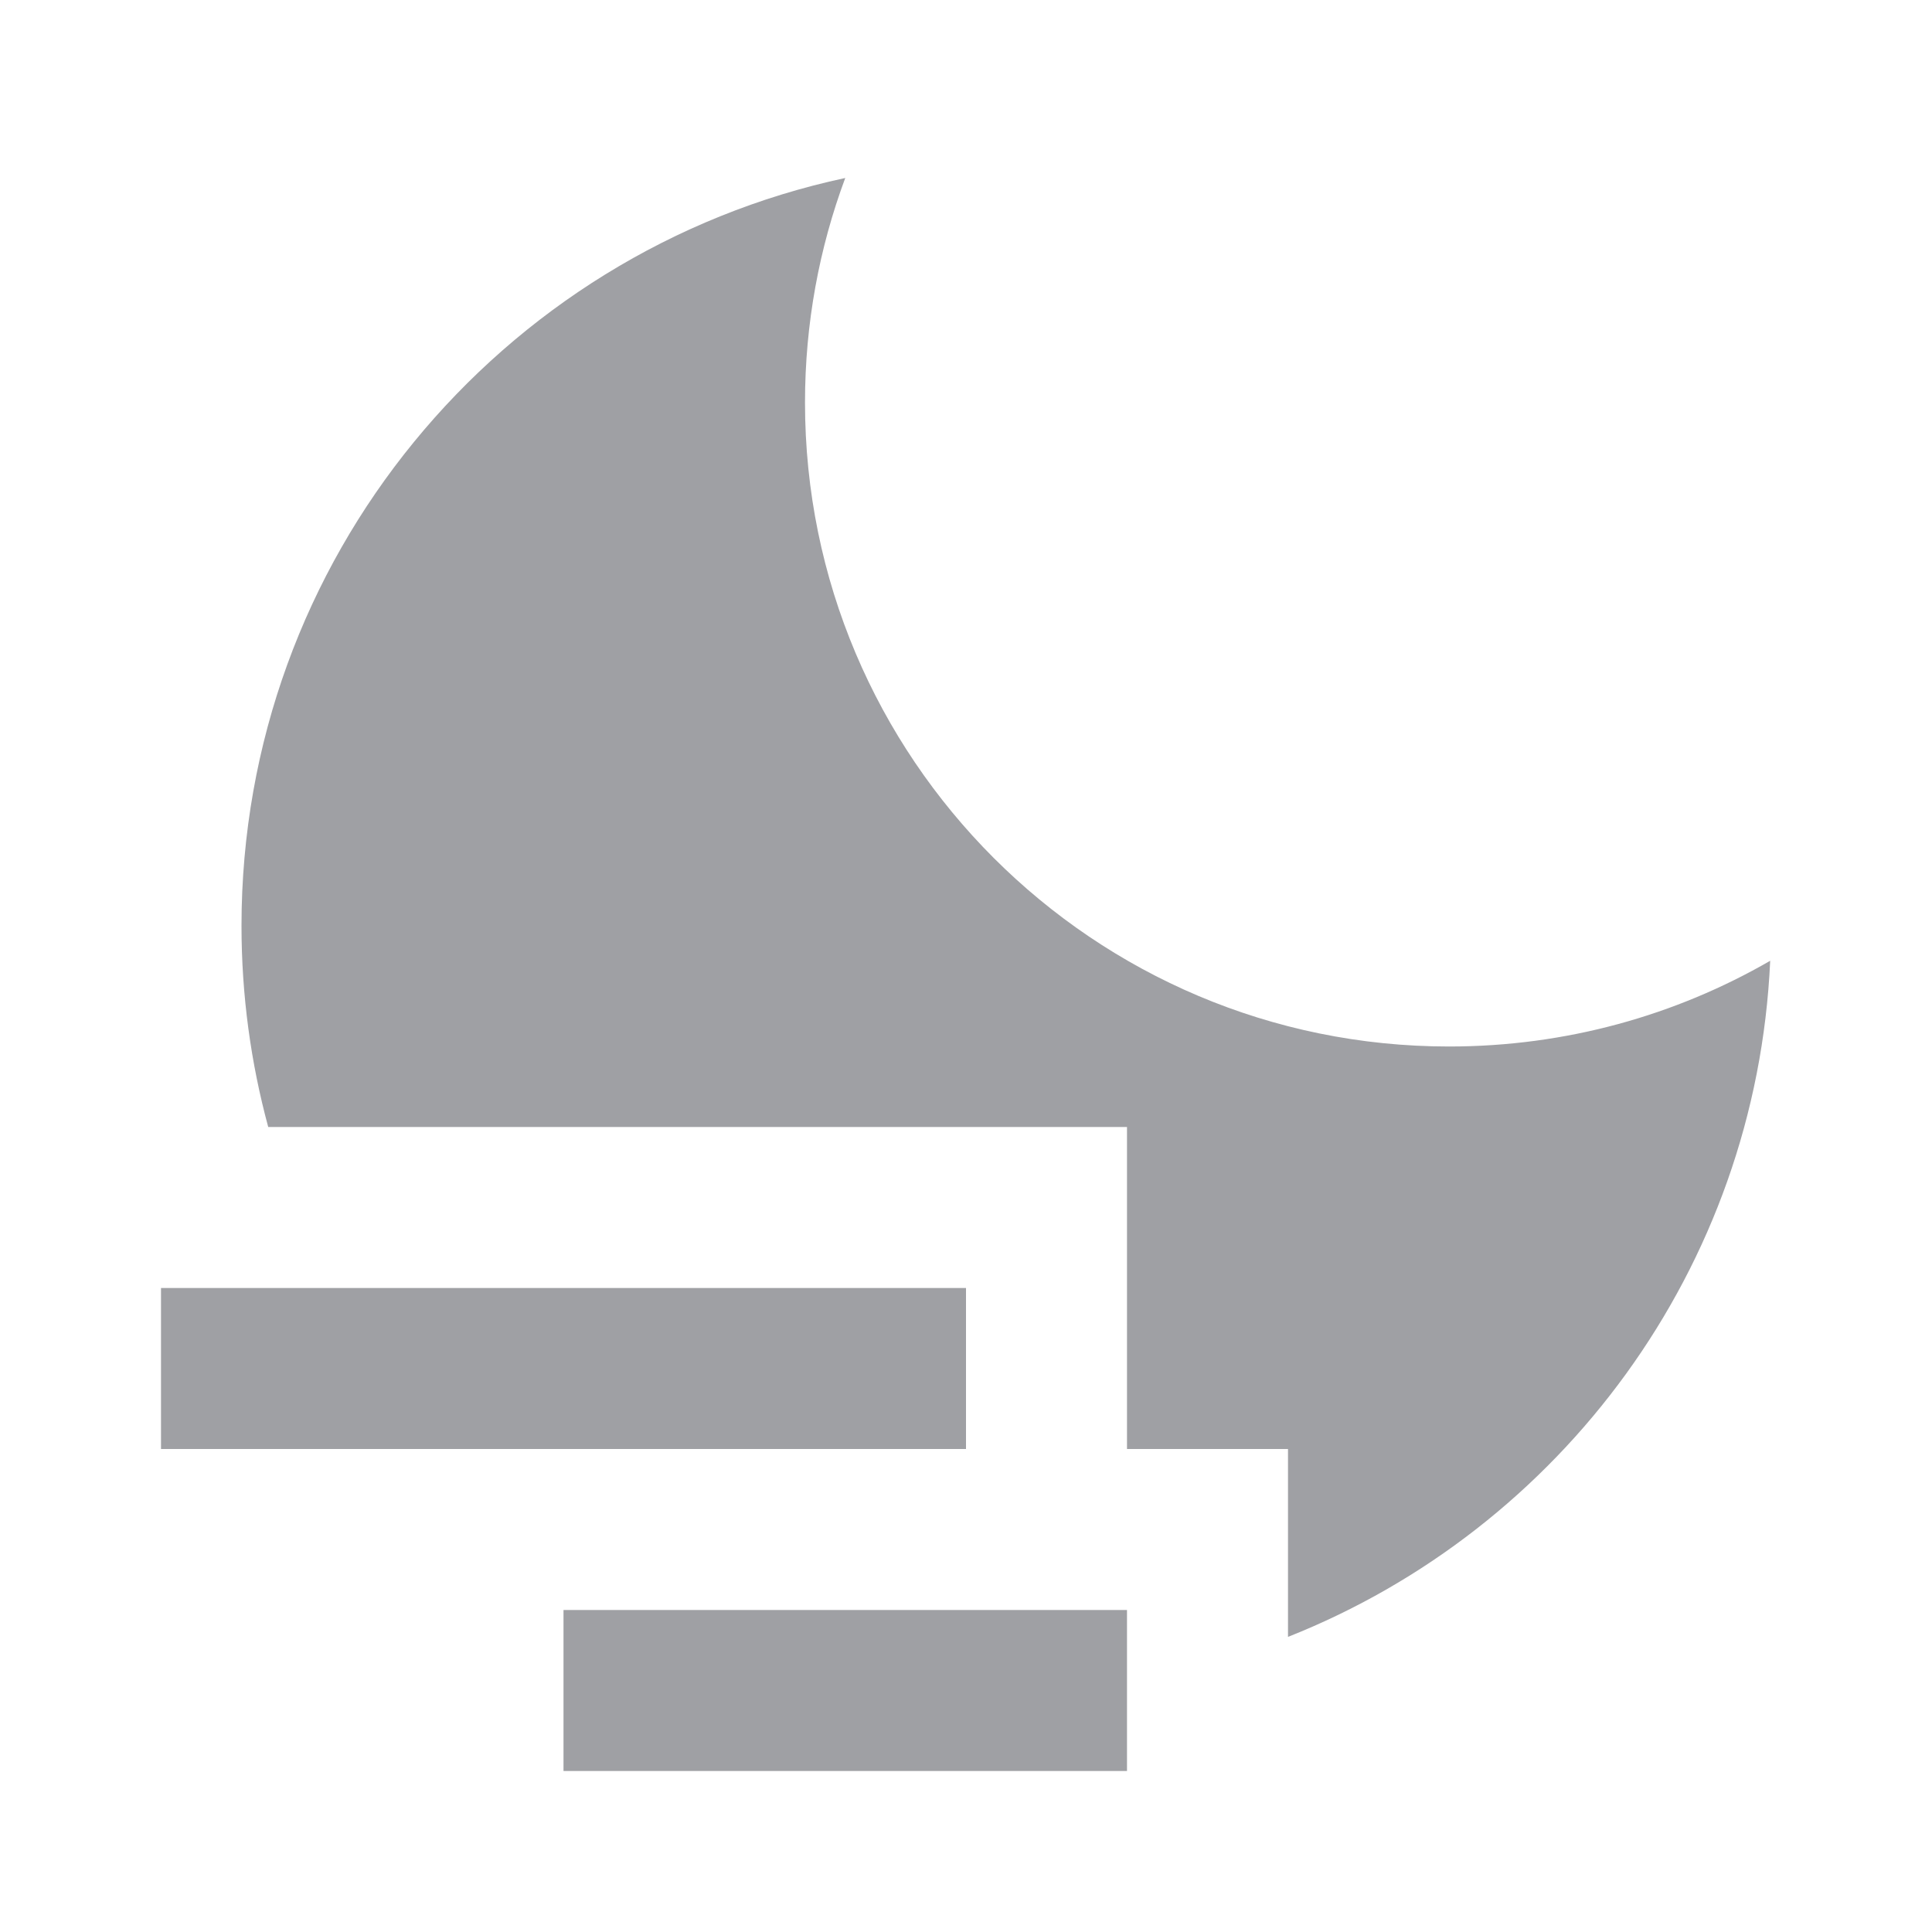 <svg xmlns="http://www.w3.org/2000/svg" viewBox="0 0 24 24" width="64" height="64" fill="#9FA0A4" version="1.2" baseProfile="tiny" xmlns:svg="http://www.w3.org/2000/svg"><path d="M16 20.334V18H14V14H3.332C3.116 13.203 3 12.365 3 11.5C3 6.94 6.213 3.13 10.5 2.211C10.177 3.079 10 4.019 10 5C10 9.418 13.582 13 18 13C19.453 13 20.816 12.613 21.99 11.935C21.818 15.758 19.387 18.992 16 20.334ZM7 20H14V22H7V20ZM2 16H12V18H2V16Z"></path></svg>
